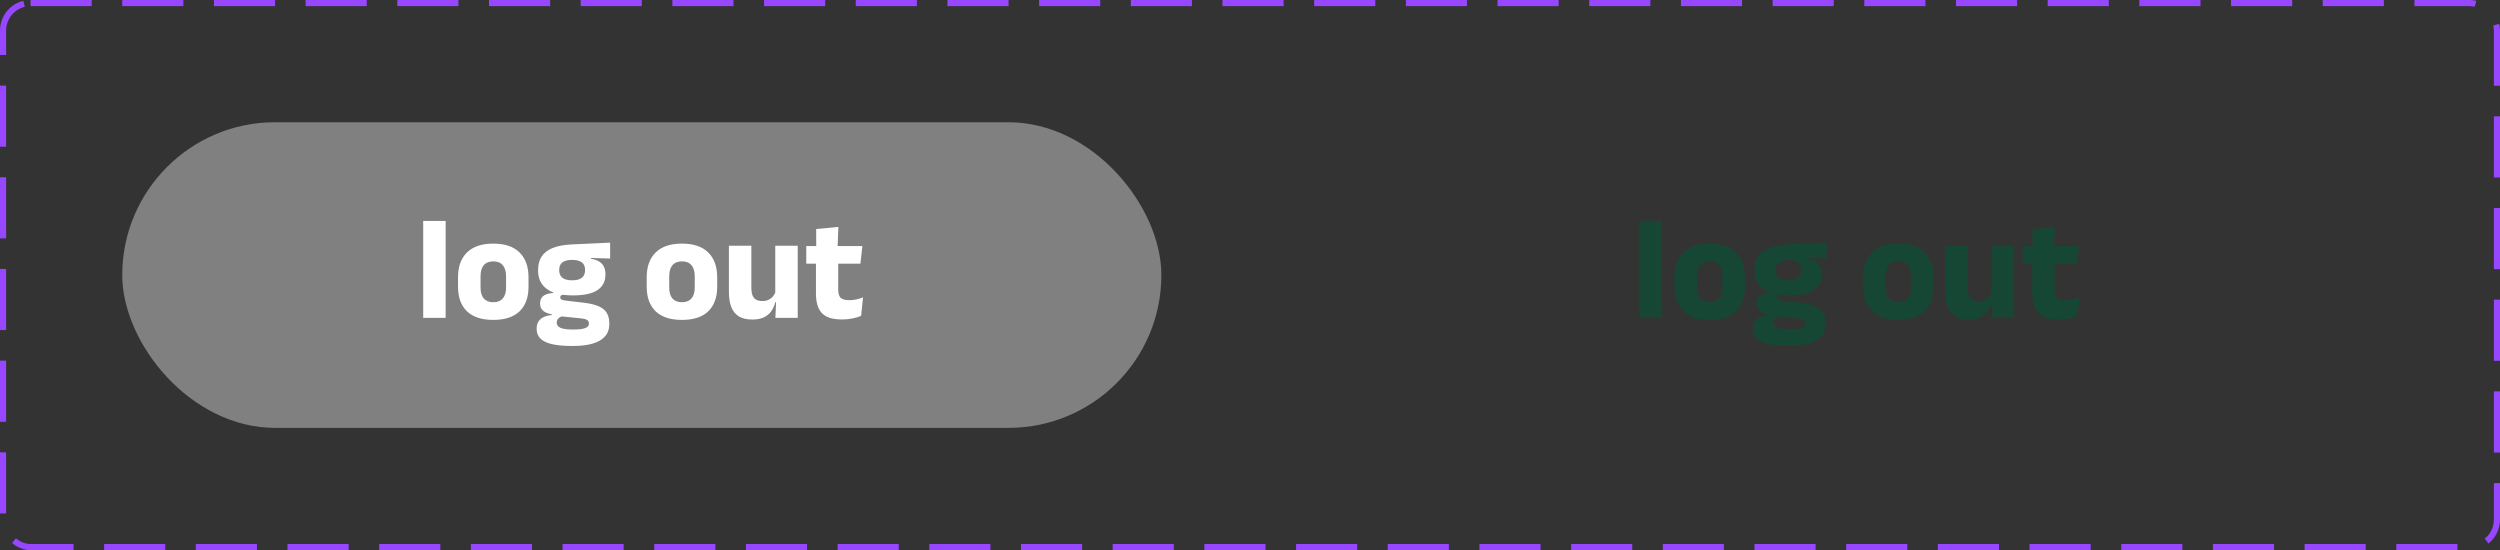 <svg width="409" height="90" viewBox="0 0 409 90" fill="none" xmlns="http://www.w3.org/2000/svg">
<rect x="0" y="0" width="409" height="90" fill="#333333" stroke="none"/>
<rect x="20" y="20" width="170" height="50" rx="25" fill="#808080"/>
<path d="M72.908 52H69.236V36.148H72.908V52ZM80.705 52.336C78.801 52.336 77.361 51.864 76.385 50.92C75.417 49.968 74.933 48.632 74.933 46.912V45.364C74.933 43.62 75.421 42.268 76.397 41.308C77.373 40.34 78.809 39.856 80.705 39.856C82.601 39.856 84.033 40.34 85.001 41.308C85.977 42.268 86.465 43.62 86.465 45.364V46.912C86.465 48.632 85.981 49.968 85.013 50.92C84.045 51.864 82.609 52.336 80.705 52.336ZM80.705 49.444C81.385 49.444 81.901 49.24 82.253 48.832C82.613 48.416 82.793 47.828 82.793 47.068V45.208C82.793 44.408 82.613 43.8 82.253 43.384C81.901 42.968 81.385 42.76 80.705 42.76C80.025 42.76 79.505 42.968 79.145 43.384C78.793 43.8 78.617 44.408 78.617 45.208V47.068C78.617 47.828 78.793 48.416 79.145 48.832C79.505 49.24 80.025 49.444 80.705 49.444ZM93.733 48.328C91.837 48.328 90.413 47.976 89.461 47.272C88.509 46.568 88.033 45.58 88.033 44.308V44.152C88.033 43.288 88.225 42.56 88.609 41.968C89.001 41.368 89.601 40.904 90.409 40.576C91.217 40.248 92.253 40.052 93.517 39.988L99.817 39.7V42.292L96.685 42.208V42.328C97.221 42.416 97.661 42.568 98.005 42.784C98.357 42.992 98.617 43.268 98.785 43.612C98.961 43.948 99.049 44.364 99.049 44.86V44.944C99.049 46.04 98.613 46.88 97.741 47.464C96.877 48.04 95.541 48.328 93.733 48.328ZM93.553 53.908H93.913C94.489 53.908 94.953 53.872 95.305 53.8C95.665 53.728 95.929 53.62 96.097 53.476C96.265 53.332 96.349 53.152 96.349 52.936V52.912C96.349 52.632 96.229 52.432 95.989 52.312C95.757 52.192 95.405 52.112 94.933 52.072L91.453 51.724L92.257 51.676C92.017 51.716 91.809 51.784 91.633 51.88C91.465 51.976 91.329 52.096 91.225 52.24C91.129 52.384 91.081 52.56 91.081 52.768V52.792C91.081 53.032 91.169 53.236 91.345 53.404C91.521 53.572 91.789 53.696 92.149 53.776C92.517 53.864 92.985 53.908 93.553 53.908ZM93.829 56.596H93.373C92.189 56.596 91.177 56.5 90.337 56.308C89.505 56.124 88.873 55.828 88.441 55.42C88.009 55.012 87.793 54.472 87.793 53.8V53.752C87.793 53.296 87.893 52.912 88.093 52.6C88.293 52.288 88.581 52.044 88.957 51.868C89.333 51.692 89.773 51.584 90.277 51.544V51.424C89.661 51.312 89.185 51.116 88.849 50.836C88.521 50.556 88.357 50.164 88.357 49.66V49.648C88.357 49.288 88.437 48.984 88.597 48.736C88.765 48.488 89.009 48.3 89.329 48.172C89.649 48.036 90.041 47.956 90.505 47.932V47.536L93.217 48.22L92.425 48.208C92.145 48.208 91.945 48.244 91.825 48.316C91.713 48.388 91.657 48.496 91.657 48.64V48.652C91.657 48.828 91.749 48.956 91.933 49.036C92.125 49.108 92.433 49.168 92.857 49.216L95.653 49.54C97.013 49.7 98.025 50.036 98.689 50.548C99.353 51.06 99.685 51.852 99.685 52.924V52.996C99.685 53.812 99.453 54.484 98.989 55.012C98.533 55.548 97.869 55.944 96.997 56.2C96.133 56.464 95.077 56.596 93.829 56.596ZM93.613 45.856C94.085 45.856 94.473 45.796 94.777 45.676C95.089 45.548 95.321 45.364 95.473 45.124C95.633 44.876 95.713 44.58 95.713 44.236V44.128C95.713 43.784 95.637 43.492 95.485 43.252C95.333 43.012 95.101 42.832 94.789 42.712C94.485 42.584 94.093 42.52 93.613 42.52H93.601C93.113 42.52 92.713 42.584 92.401 42.712C92.089 42.84 91.857 43.024 91.705 43.264C91.561 43.504 91.489 43.796 91.489 44.14V44.236C91.489 44.58 91.565 44.876 91.717 45.124C91.877 45.364 92.113 45.548 92.425 45.676C92.737 45.796 93.133 45.856 93.613 45.856ZM111.572 52.336C109.668 52.336 108.228 51.864 107.252 50.92C106.284 49.968 105.8 48.632 105.8 46.912V45.364C105.8 43.62 106.288 42.268 107.264 41.308C108.24 40.34 109.676 39.856 111.572 39.856C113.468 39.856 114.9 40.34 115.868 41.308C116.844 42.268 117.332 43.62 117.332 45.364V46.912C117.332 48.632 116.848 49.968 115.88 50.92C114.912 51.864 113.476 52.336 111.572 52.336ZM111.572 49.444C112.252 49.444 112.768 49.24 113.12 48.832C113.48 48.416 113.66 47.828 113.66 47.068V45.208C113.66 44.408 113.48 43.8 113.12 43.384C112.768 42.968 112.252 42.76 111.572 42.76C110.892 42.76 110.372 42.968 110.012 43.384C109.66 43.8 109.484 44.408 109.484 45.208V47.068C109.484 47.828 109.66 48.416 110.012 48.832C110.372 49.24 110.892 49.444 111.572 49.444ZM119.249 40.204H122.921V47.14C122.921 47.572 122.977 47.948 123.089 48.268C123.201 48.58 123.389 48.824 123.653 49C123.917 49.168 124.277 49.252 124.733 49.252C125.117 49.252 125.449 49.184 125.729 49.048C126.017 48.912 126.257 48.728 126.449 48.496C126.649 48.264 126.797 48.008 126.893 47.728L127.457 49.444H126.833C126.705 49.972 126.493 50.452 126.197 50.884C125.909 51.316 125.509 51.656 124.997 51.904C124.493 52.152 123.845 52.276 123.053 52.276C122.181 52.276 121.461 52.108 120.893 51.772C120.333 51.428 119.917 50.92 119.645 50.248C119.381 49.576 119.249 48.736 119.249 47.728V40.204ZM126.833 40.204H130.505V52H126.857L126.977 49.048L126.833 48.712V40.204ZM137.737 52.264C136.689 52.264 135.853 52.108 135.229 51.796C134.613 51.476 134.169 51 133.897 50.368C133.625 49.736 133.489 48.956 133.489 48.028V41.44H137.137V47.44C137.137 48.016 137.265 48.44 137.521 48.712C137.785 48.976 138.273 49.108 138.985 49.108C139.377 49.108 139.765 49.064 140.149 48.976C140.533 48.888 140.881 48.776 141.193 48.64L140.881 51.676C140.473 51.852 140.001 51.992 139.465 52.096C138.937 52.208 138.361 52.264 137.737 52.264ZM140.761 43.132H131.905V40.252H141.085L140.761 43.132ZM137.029 40.516H133.537L133.525 37.468L137.161 37.12L137.029 40.516Z" fill="white"/>
<path d="M271.908 52H268.236V36.148H271.908V52ZM279.705 52.336C277.801 52.336 276.361 51.864 275.385 50.92C274.417 49.968 273.933 48.632 273.933 46.912V45.364C273.933 43.62 274.421 42.268 275.397 41.308C276.373 40.34 277.809 39.856 279.705 39.856C281.601 39.856 283.033 40.34 284.001 41.308C284.977 42.268 285.465 43.62 285.465 45.364V46.912C285.465 48.632 284.981 49.968 284.013 50.92C283.045 51.864 281.609 52.336 279.705 52.336ZM279.705 49.444C280.385 49.444 280.901 49.24 281.253 48.832C281.613 48.416 281.793 47.828 281.793 47.068V45.208C281.793 44.408 281.613 43.8 281.253 43.384C280.901 42.968 280.385 42.76 279.705 42.76C279.025 42.76 278.505 42.968 278.145 43.384C277.793 43.8 277.617 44.408 277.617 45.208V47.068C277.617 47.828 277.793 48.416 278.145 48.832C278.505 49.24 279.025 49.444 279.705 49.444ZM292.733 48.328C290.837 48.328 289.413 47.976 288.461 47.272C287.509 46.568 287.033 45.58 287.033 44.308V44.152C287.033 43.288 287.225 42.56 287.609 41.968C288.001 41.368 288.601 40.904 289.409 40.576C290.217 40.248 291.253 40.052 292.517 39.988L298.817 39.7V42.292L295.685 42.208V42.328C296.221 42.416 296.661 42.568 297.005 42.784C297.357 42.992 297.617 43.268 297.785 43.612C297.961 43.948 298.049 44.364 298.049 44.86V44.944C298.049 46.04 297.613 46.88 296.741 47.464C295.877 48.04 294.541 48.328 292.733 48.328ZM292.553 53.908H292.913C293.489 53.908 293.953 53.872 294.305 53.8C294.665 53.728 294.929 53.62 295.097 53.476C295.265 53.332 295.349 53.152 295.349 52.936V52.912C295.349 52.632 295.229 52.432 294.989 52.312C294.757 52.192 294.405 52.112 293.933 52.072L290.453 51.724L291.257 51.676C291.017 51.716 290.809 51.784 290.633 51.88C290.465 51.976 290.329 52.096 290.225 52.24C290.129 52.384 290.081 52.56 290.081 52.768V52.792C290.081 53.032 290.169 53.236 290.345 53.404C290.521 53.572 290.789 53.696 291.149 53.776C291.517 53.864 291.985 53.908 292.553 53.908ZM292.829 56.596H292.373C291.189 56.596 290.177 56.5 289.337 56.308C288.505 56.124 287.873 55.828 287.441 55.42C287.009 55.012 286.793 54.472 286.793 53.8V53.752C286.793 53.296 286.893 52.912 287.093 52.6C287.293 52.288 287.581 52.044 287.957 51.868C288.333 51.692 288.773 51.584 289.277 51.544V51.424C288.661 51.312 288.185 51.116 287.849 50.836C287.521 50.556 287.357 50.164 287.357 49.66V49.648C287.357 49.288 287.437 48.984 287.597 48.736C287.765 48.488 288.009 48.3 288.329 48.172C288.649 48.036 289.041 47.956 289.505 47.932V47.536L292.217 48.22L291.425 48.208C291.145 48.208 290.945 48.244 290.825 48.316C290.713 48.388 290.657 48.496 290.657 48.64V48.652C290.657 48.828 290.749 48.956 290.933 49.036C291.125 49.108 291.433 49.168 291.857 49.216L294.653 49.54C296.013 49.7 297.025 50.036 297.689 50.548C298.353 51.06 298.685 51.852 298.685 52.924V52.996C298.685 53.812 298.453 54.484 297.989 55.012C297.533 55.548 296.869 55.944 295.997 56.2C295.133 56.464 294.077 56.596 292.829 56.596ZM292.613 45.856C293.085 45.856 293.473 45.796 293.777 45.676C294.089 45.548 294.321 45.364 294.473 45.124C294.633 44.876 294.713 44.58 294.713 44.236V44.128C294.713 43.784 294.637 43.492 294.485 43.252C294.333 43.012 294.101 42.832 293.789 42.712C293.485 42.584 293.093 42.52 292.613 42.52H292.601C292.113 42.52 291.713 42.584 291.401 42.712C291.089 42.84 290.857 43.024 290.705 43.264C290.561 43.504 290.489 43.796 290.489 44.14V44.236C290.489 44.58 290.565 44.876 290.717 45.124C290.877 45.364 291.113 45.548 291.425 45.676C291.737 45.796 292.133 45.856 292.613 45.856ZM310.572 52.336C308.668 52.336 307.228 51.864 306.252 50.92C305.284 49.968 304.8 48.632 304.8 46.912V45.364C304.8 43.62 305.288 42.268 306.264 41.308C307.24 40.34 308.676 39.856 310.572 39.856C312.468 39.856 313.9 40.34 314.868 41.308C315.844 42.268 316.332 43.62 316.332 45.364V46.912C316.332 48.632 315.848 49.968 314.88 50.92C313.912 51.864 312.476 52.336 310.572 52.336ZM310.572 49.444C311.252 49.444 311.768 49.24 312.12 48.832C312.48 48.416 312.66 47.828 312.66 47.068V45.208C312.66 44.408 312.48 43.8 312.12 43.384C311.768 42.968 311.252 42.76 310.572 42.76C309.892 42.76 309.372 42.968 309.012 43.384C308.66 43.8 308.484 44.408 308.484 45.208V47.068C308.484 47.828 308.66 48.416 309.012 48.832C309.372 49.24 309.892 49.444 310.572 49.444ZM318.249 40.204H321.921V47.14C321.921 47.572 321.977 47.948 322.089 48.268C322.201 48.58 322.389 48.824 322.653 49C322.917 49.168 323.277 49.252 323.733 49.252C324.117 49.252 324.449 49.184 324.729 49.048C325.017 48.912 325.257 48.728 325.449 48.496C325.649 48.264 325.797 48.008 325.893 47.728L326.457 49.444H325.833C325.705 49.972 325.493 50.452 325.197 50.884C324.909 51.316 324.509 51.656 323.997 51.904C323.493 52.152 322.845 52.276 322.053 52.276C321.181 52.276 320.461 52.108 319.893 51.772C319.333 51.428 318.917 50.92 318.645 50.248C318.381 49.576 318.249 48.736 318.249 47.728V40.204ZM325.833 40.204H329.505V52H325.857L325.977 49.048L325.833 48.712V40.204ZM336.737 52.264C335.689 52.264 334.853 52.108 334.229 51.796C333.613 51.476 333.169 51 332.897 50.368C332.625 49.736 332.489 48.956 332.489 48.028V41.44H336.137V47.44C336.137 48.016 336.265 48.44 336.521 48.712C336.785 48.976 337.273 49.108 337.985 49.108C338.377 49.108 338.765 49.064 339.149 48.976C339.533 48.888 339.881 48.776 340.193 48.64L339.881 51.676C339.473 51.852 339.001 51.992 338.465 52.096C337.937 52.208 337.361 52.264 336.737 52.264ZM339.761 43.132H330.905V40.252H340.085L339.761 43.132ZM336.029 40.516H332.537L332.525 37.468L336.161 37.12L336.029 40.516Z" fill="#154734"/>
<rect x="0.5" y="0.5" width="408" height="89" rx="4.5" stroke="#9747FF" stroke-dasharray="10 5"/>
</svg>
